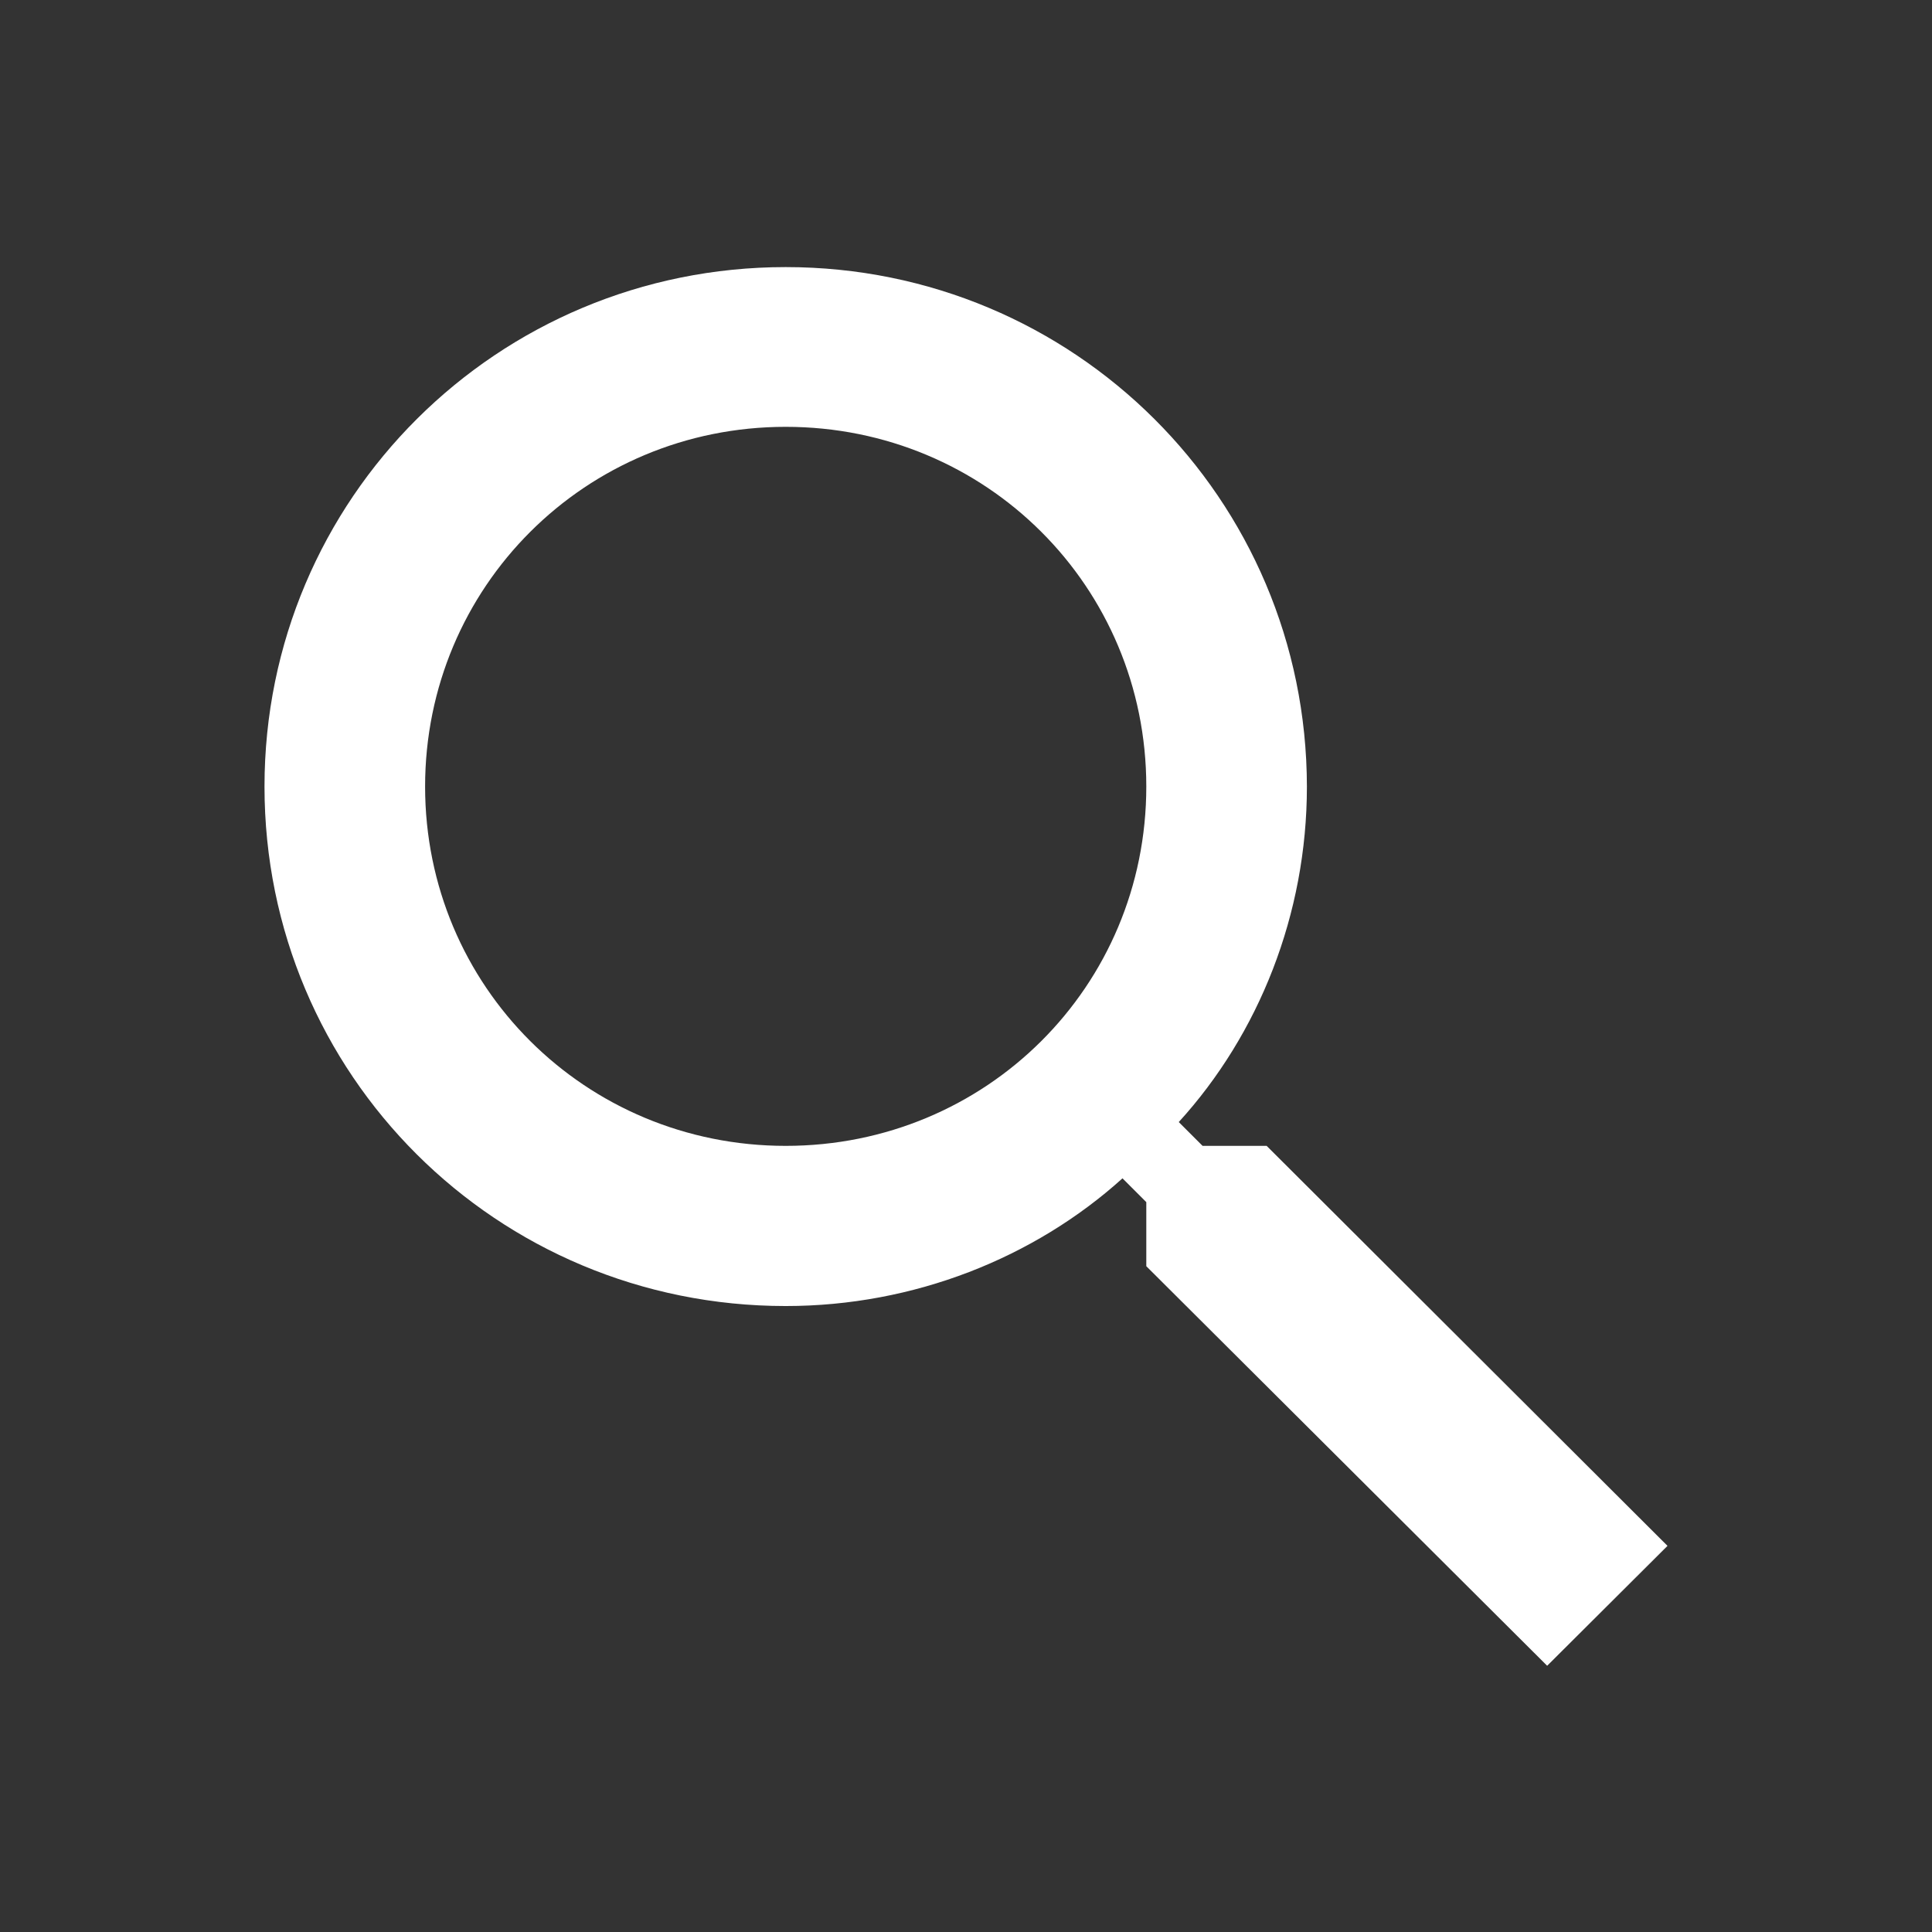 <?xml version="1.0" encoding="utf-8"?>
<!-- Generator: Adobe Illustrator 22.0.1, SVG Export Plug-In . SVG Version: 6.00 Build 0)  -->
<svg version="1.1" id="Capa_1" xmlns="http://www.w3.org/2000/svg" xmlns:xlink="http://www.w3.org/1999/xlink" x="0px" y="0px"
	 viewBox="0 0 446.3 446.3" style="enable-background:new 0 0 446.3 446.3;" xml:space="preserve">
<rect x="0" y="0" width="446.3" height="446.3" fill="#333333" stroke="none"/>
<style type="text/css">
	.st0{fill:#FFFFFF;}
</style>
<g>
	<g id="search">
		<path class="st0" d="M292.6,264.7h-14.8l-5.5-5.5c18.5-20.3,29.6-48,29.6-77.5c-0.1-66.5-53.8-120-120.4-120
			s-120.4,53.5-120.4,120s53.6,120,120.4,120c29.6,0,57.4-11.1,77.8-29.5l5.5,5.5v14.8l92.6,92.3l27.8-27.7L292.6,264.7z
			 M181.5,264.7c-46.3,0-83.3-36.9-83.3-83s37-83.1,83.3-83.1s83.3,36.9,83.3,83.1S227.8,264.7,181.5,264.7z"/>
	</g>
</g>
</svg>
